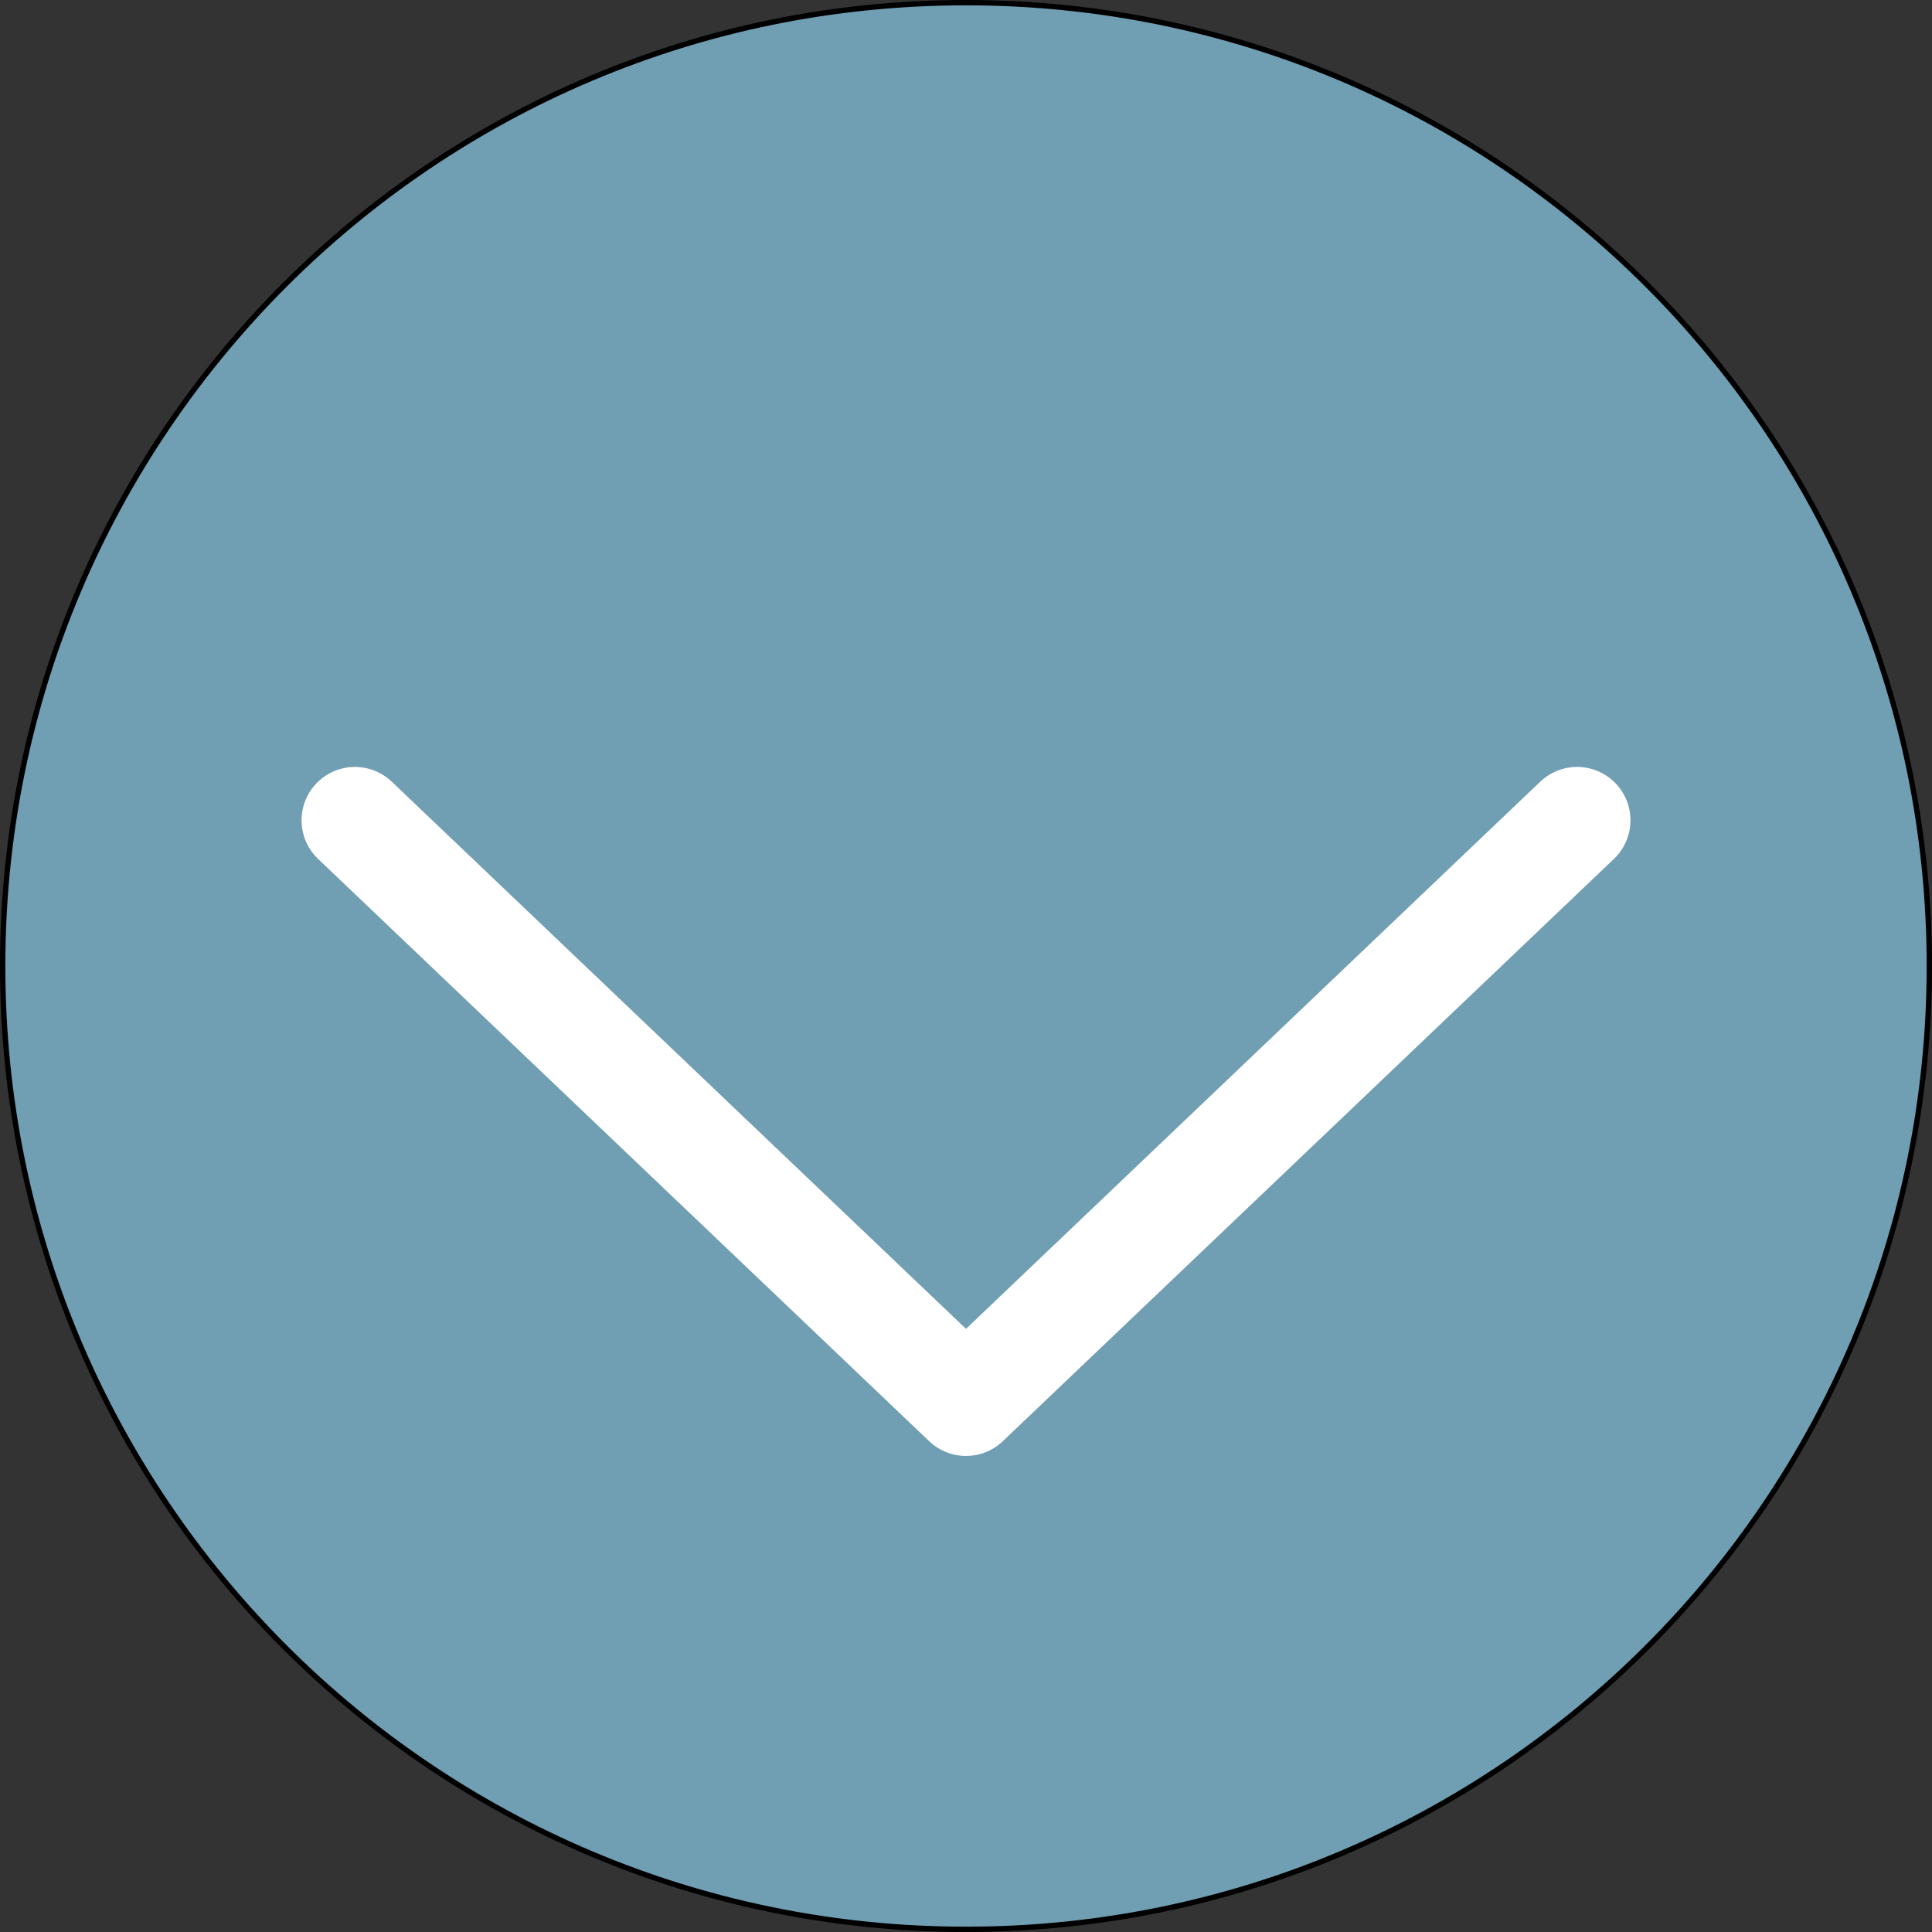 <?xml version="1.0" encoding="UTF-8"?><svg id="Layer_1" xmlns="http://www.w3.org/2000/svg" viewBox="0 0 36.2 36.2"><rect x="0" y="0" width="36.2" height="36.2" fill="#333333" stroke="none"/><defs><style>.cls-1{fill:#709eb2;stroke:#000;stroke-width:.1px;}.cls-2{fill:none;stroke:#fff;stroke-linecap:round;stroke-linejoin:round;stroke-width:2px;}</style></defs><g id="Component_7"><path id="Ellipse_15" class="cls-1" d="m18.1,36.15c9.97,0,18.05-8.08,18.05-18.05,0-9.97-8.08-18.05-18.05-18.05S.05,8.13.05,18.1s8.08,18.05,18.05,18.05Z"/><path id="Vector" class="cls-2" d="m29.55,15.37l-11.45,10.91L6.65,15.37"/></g></svg>